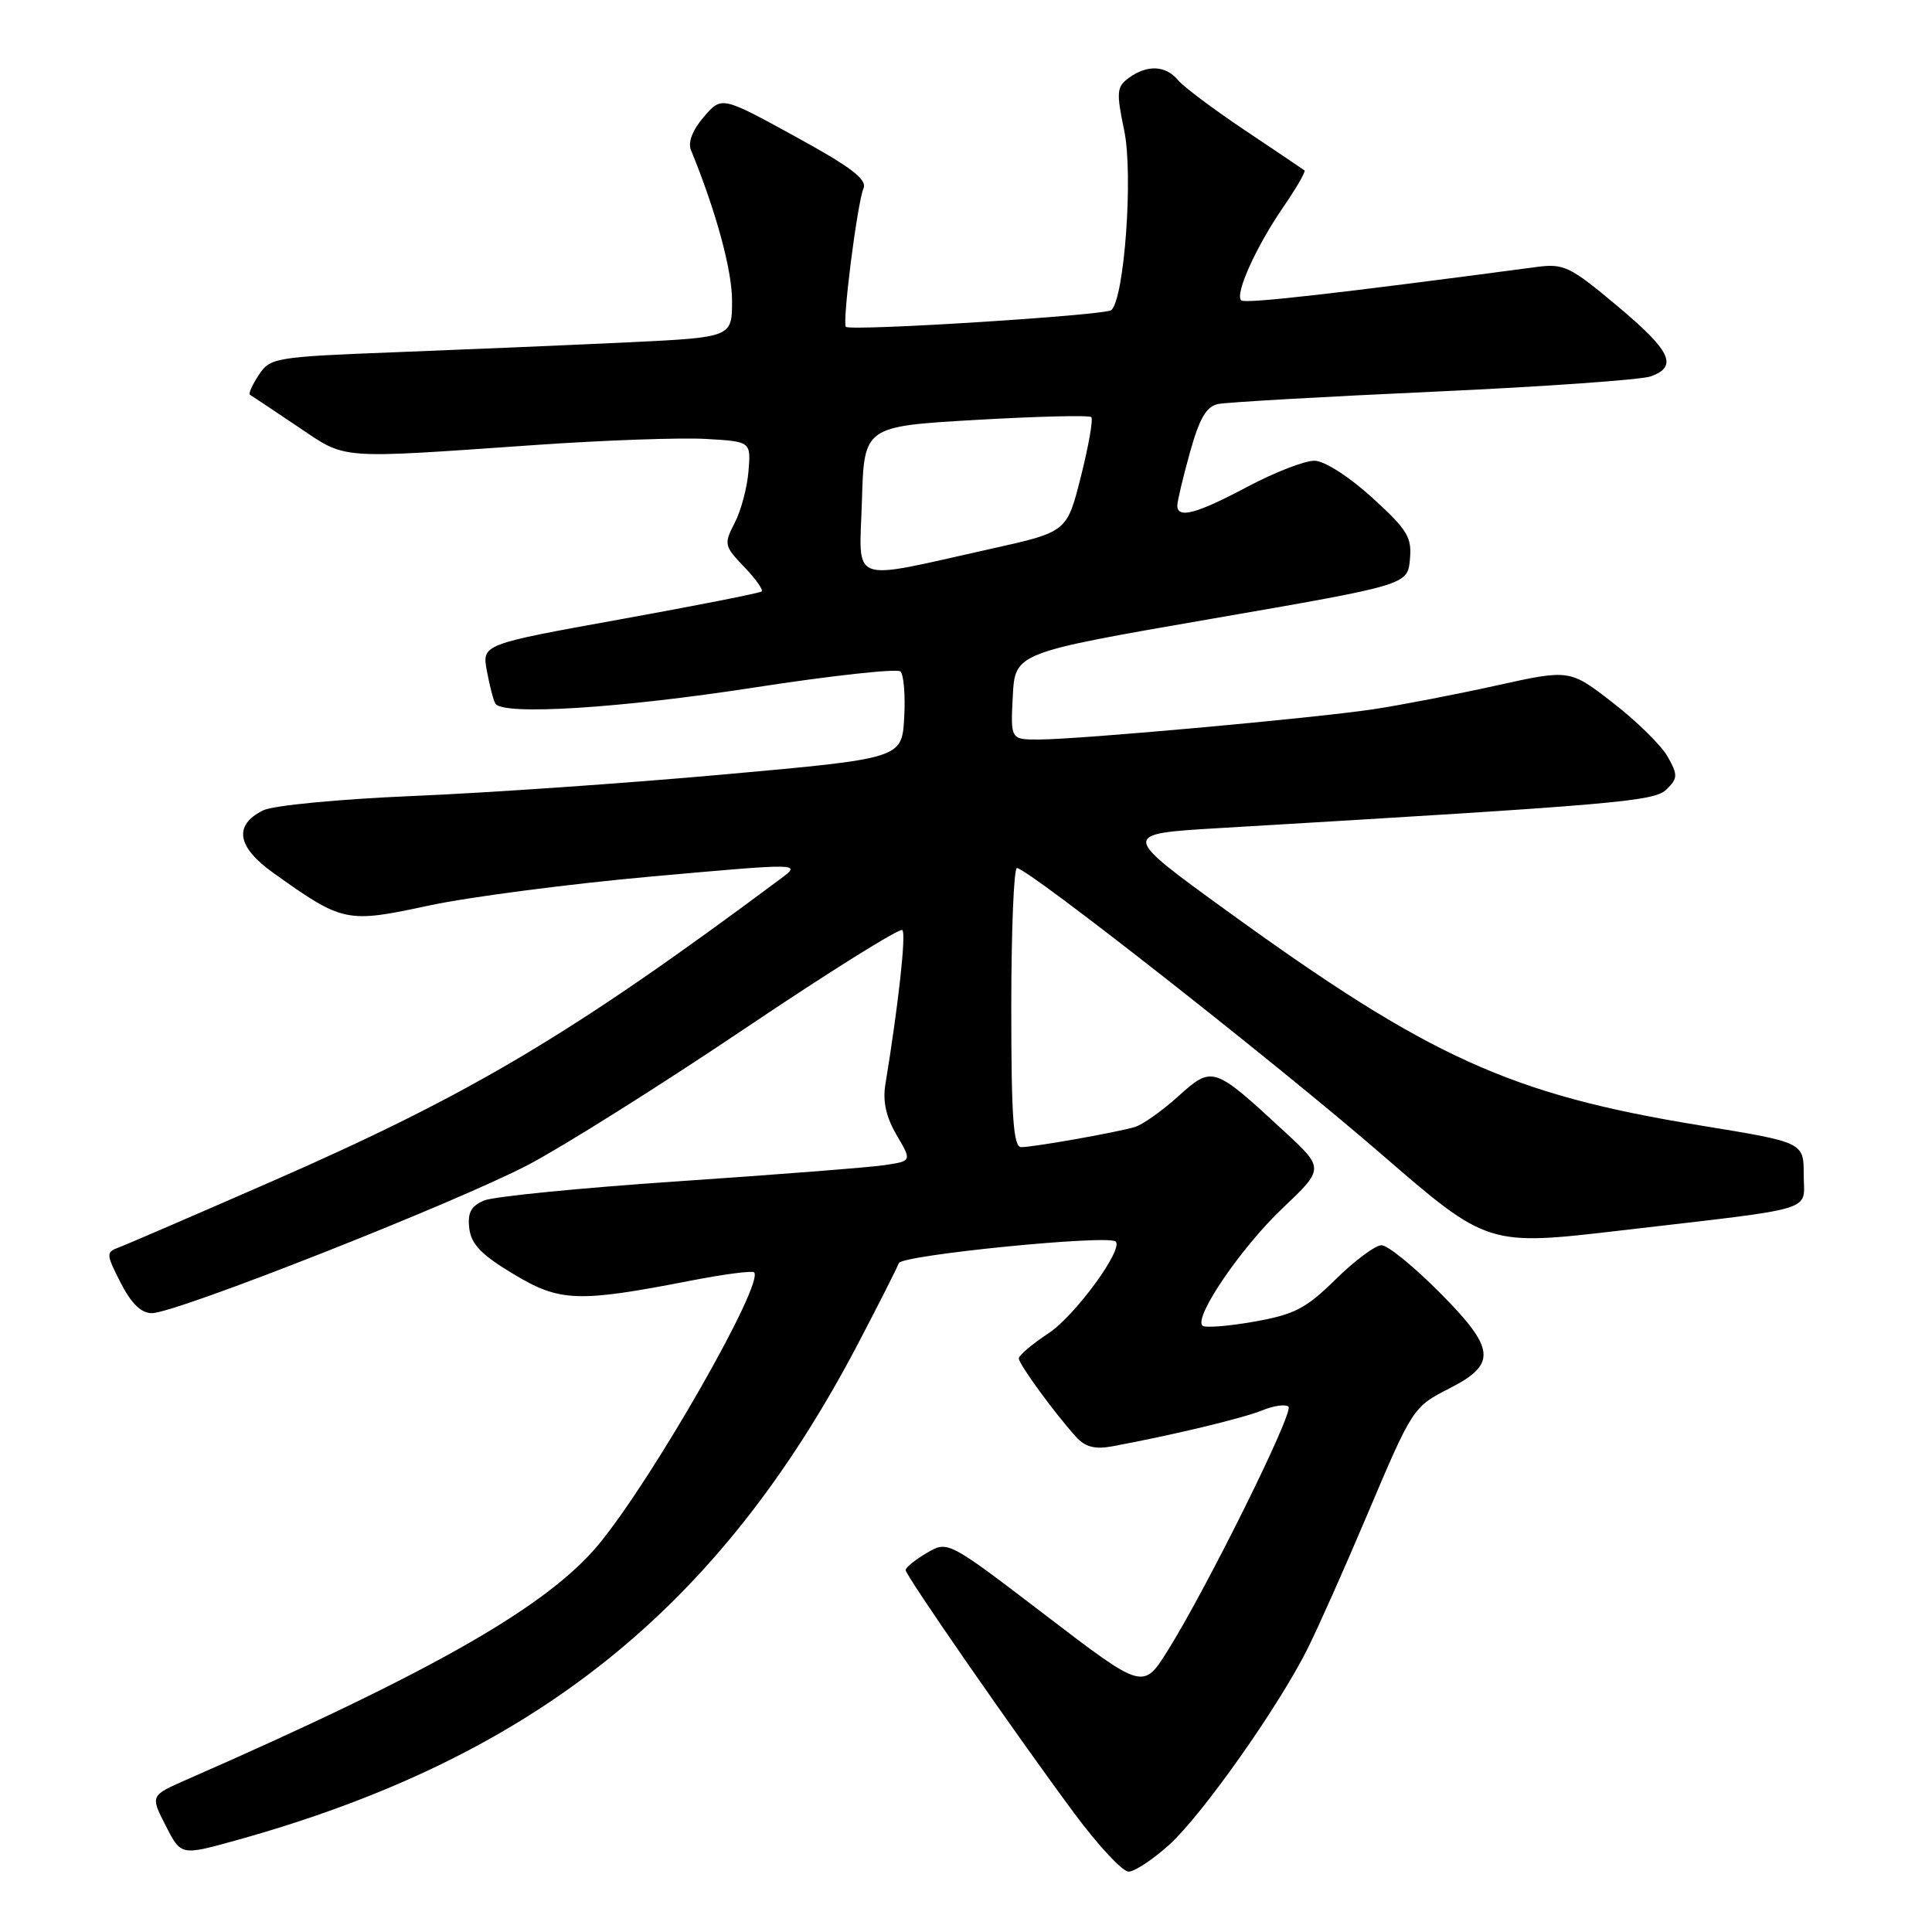 <?xml version="1.0" encoding="UTF-8" standalone="no"?>
<!DOCTYPE svg PUBLIC "-//W3C//DTD SVG 1.1//EN" "http://www.w3.org/Graphics/SVG/1.1/DTD/svg11.dtd" >
<svg xmlns="http://www.w3.org/2000/svg" xmlns:xlink="http://www.w3.org/1999/xlink" version="1.1" viewBox="0 0 256 256">
 <g >
 <path fill="currentColor"
d=" M 154.92 244.45 C 159.28 240.51 169.38 226.21 173.24 218.50 C 174.62 215.75 178.13 207.88 181.04 201.00 C 187.20 186.46 187.21 186.45 192.11 183.94 C 198.35 180.76 198.15 178.71 190.88 171.38 C 187.40 167.87 183.89 165.00 183.06 165.00 C 182.24 165.00 179.51 167.03 176.99 169.51 C 173.04 173.40 171.53 174.18 166.15 175.13 C 162.71 175.74 159.64 175.97 159.33 175.66 C 158.18 174.51 164.42 165.36 169.88 160.16 C 175.50 154.83 175.50 154.83 170.09 149.84 C 160.79 141.24 160.64 141.19 156.11 145.28 C 153.97 147.21 151.38 149.04 150.36 149.34 C 147.87 150.07 136.97 152.00 135.32 152.00 C 134.28 152.00 134.00 148.13 134.00 133.50 C 134.00 123.33 134.34 115.01 134.75 115.02 C 136.22 115.05 169.11 140.87 182.99 152.89 C 197.11 165.11 197.11 165.11 214.80 163.04 C 241.33 159.94 239.00 160.65 239.00 155.64 C 239.00 151.36 239.00 151.36 225.25 149.12 C 200.18 145.03 189.42 140.15 162.61 120.72 C 148.50 110.50 148.50 110.50 161.50 109.73 C 214.90 106.57 219.24 106.19 220.86 104.57 C 222.32 103.11 222.33 102.68 220.98 100.27 C 220.15 98.79 216.89 95.58 213.74 93.14 C 208.00 88.68 208.00 88.68 198.25 90.84 C 192.89 92.02 185.57 93.44 181.98 93.98 C 174.22 95.15 143.10 97.97 137.70 97.99 C 133.90 98.00 133.90 98.00 134.20 92.25 C 134.50 86.50 134.50 86.50 160.50 82.00 C 186.50 77.50 186.50 77.50 186.82 74.14 C 187.10 71.19 186.50 70.20 181.82 65.94 C 178.79 63.18 175.51 61.07 174.19 61.05 C 172.93 61.02 168.92 62.57 165.29 64.50 C 158.53 68.09 156.00 68.77 156.00 66.98 C 156.00 66.43 156.75 63.27 157.67 59.96 C 158.94 55.41 159.85 53.85 161.42 53.53 C 162.56 53.30 175.43 52.56 190.00 51.90 C 204.57 51.24 217.51 50.32 218.75 49.87 C 222.39 48.54 221.41 46.49 214.25 40.50 C 207.98 35.26 207.22 34.89 203.50 35.39 C 177.03 38.91 164.94 40.28 164.46 39.80 C 163.61 38.94 166.44 32.68 170.04 27.44 C 171.77 24.92 173.04 22.73 172.85 22.58 C 172.66 22.43 169.11 20.04 164.97 17.27 C 160.83 14.50 156.84 11.51 156.10 10.62 C 154.47 8.66 152.01 8.54 149.58 10.32 C 147.96 11.50 147.90 12.19 148.97 17.33 C 150.17 23.12 149.00 39.47 147.26 41.09 C 146.53 41.78 112.92 43.90 112.09 43.31 C 111.56 42.93 113.58 26.96 114.42 24.95 C 114.91 23.76 112.73 22.11 105.34 18.07 C 95.62 12.74 95.62 12.74 93.25 15.50 C 91.78 17.20 91.13 18.87 91.55 19.87 C 94.87 27.97 97.00 35.78 97.00 39.83 C 97.00 44.70 97.00 44.70 83.25 45.36 C 75.69 45.72 61.93 46.30 52.67 46.66 C 36.40 47.29 35.79 47.39 34.29 49.69 C 33.43 50.99 32.90 52.17 33.11 52.30 C 33.33 52.43 36.15 54.31 39.38 56.48 C 46.05 60.95 44.27 60.81 71.00 58.96 C 80.08 58.33 90.20 57.97 93.50 58.16 C 99.50 58.50 99.50 58.50 99.18 62.43 C 99.01 64.58 98.19 67.67 97.35 69.29 C 95.90 72.09 95.96 72.35 98.59 75.10 C 100.11 76.68 101.16 78.15 100.93 78.37 C 100.69 78.58 92.25 80.25 82.17 82.07 C 63.85 85.38 63.85 85.38 64.52 88.93 C 64.88 90.89 65.39 92.83 65.65 93.24 C 66.63 94.82 82.19 93.85 100.00 91.09 C 110.17 89.52 118.86 88.57 119.31 88.97 C 119.75 89.38 119.98 92.14 119.81 95.11 C 119.50 100.50 119.50 100.50 95.91 102.62 C 82.94 103.79 64.42 105.07 54.77 105.47 C 44.91 105.89 36.19 106.72 34.86 107.38 C 30.92 109.34 31.39 112.22 36.21 115.66 C 45.44 122.25 45.90 122.34 56.79 120.00 C 62.13 118.85 75.44 117.12 86.36 116.14 C 106.22 114.36 106.22 114.36 103.45 116.43 C 75.83 137.01 62.44 144.98 36.00 156.55 C 25.82 161.00 16.70 164.94 15.72 165.30 C 14.04 165.92 14.05 166.18 15.99 169.98 C 17.40 172.73 18.70 174.00 20.13 174.00 C 23.30 174.00 60.36 159.39 70.00 154.34 C 74.67 151.89 87.61 143.75 98.74 136.26 C 109.87 128.77 119.25 122.91 119.57 123.24 C 120.08 123.75 119.05 133.13 117.31 143.73 C 116.95 145.95 117.43 148.06 118.81 150.41 C 120.84 153.85 120.84 153.85 117.17 154.39 C 115.15 154.69 102.93 155.64 90.00 156.52 C 77.07 157.39 65.46 158.54 64.18 159.06 C 62.42 159.79 61.94 160.67 62.18 162.75 C 62.43 164.86 63.77 166.26 68.00 168.80 C 74.18 172.52 76.52 172.61 91.49 169.70 C 95.88 168.84 99.68 168.35 99.92 168.59 C 101.32 169.99 86.63 195.73 79.42 204.53 C 72.65 212.79 57.48 221.47 24.71 235.82 C 19.92 237.92 19.92 237.92 21.95 241.90 C 23.98 245.88 23.98 245.88 31.15 243.89 C 70.59 232.96 95.29 213.24 113.77 177.90 C 116.48 172.73 118.87 167.99 119.10 167.37 C 119.48 166.30 146.91 163.57 147.84 164.51 C 148.88 165.55 142.45 174.34 138.94 176.66 C 136.78 178.09 135.00 179.59 135.00 180.00 C 135.00 180.76 139.65 187.13 142.55 190.36 C 143.78 191.73 145.05 192.07 147.36 191.65 C 155.21 190.20 164.74 187.92 167.28 186.87 C 168.81 186.25 170.36 186.03 170.73 186.40 C 171.46 187.13 159.96 210.35 154.73 218.71 C 151.47 223.91 151.47 223.91 138.53 214.02 C 125.59 204.13 125.59 204.13 122.79 205.78 C 121.26 206.69 120.00 207.70 120.00 208.04 C 120.00 208.77 134.44 229.60 142.33 240.25 C 145.49 244.51 148.73 248.00 149.54 248.00 C 150.34 248.00 152.76 246.40 154.92 244.45 Z  M 114.21 66.34 C 114.50 56.50 114.50 56.50 129.31 55.64 C 137.46 55.17 144.34 55.00 144.60 55.27 C 144.87 55.54 144.25 59.07 143.23 63.12 C 141.38 70.48 141.38 70.48 131.44 72.69 C 112.14 76.98 113.88 77.62 114.21 66.34 Z "/>
</g>
</svg>